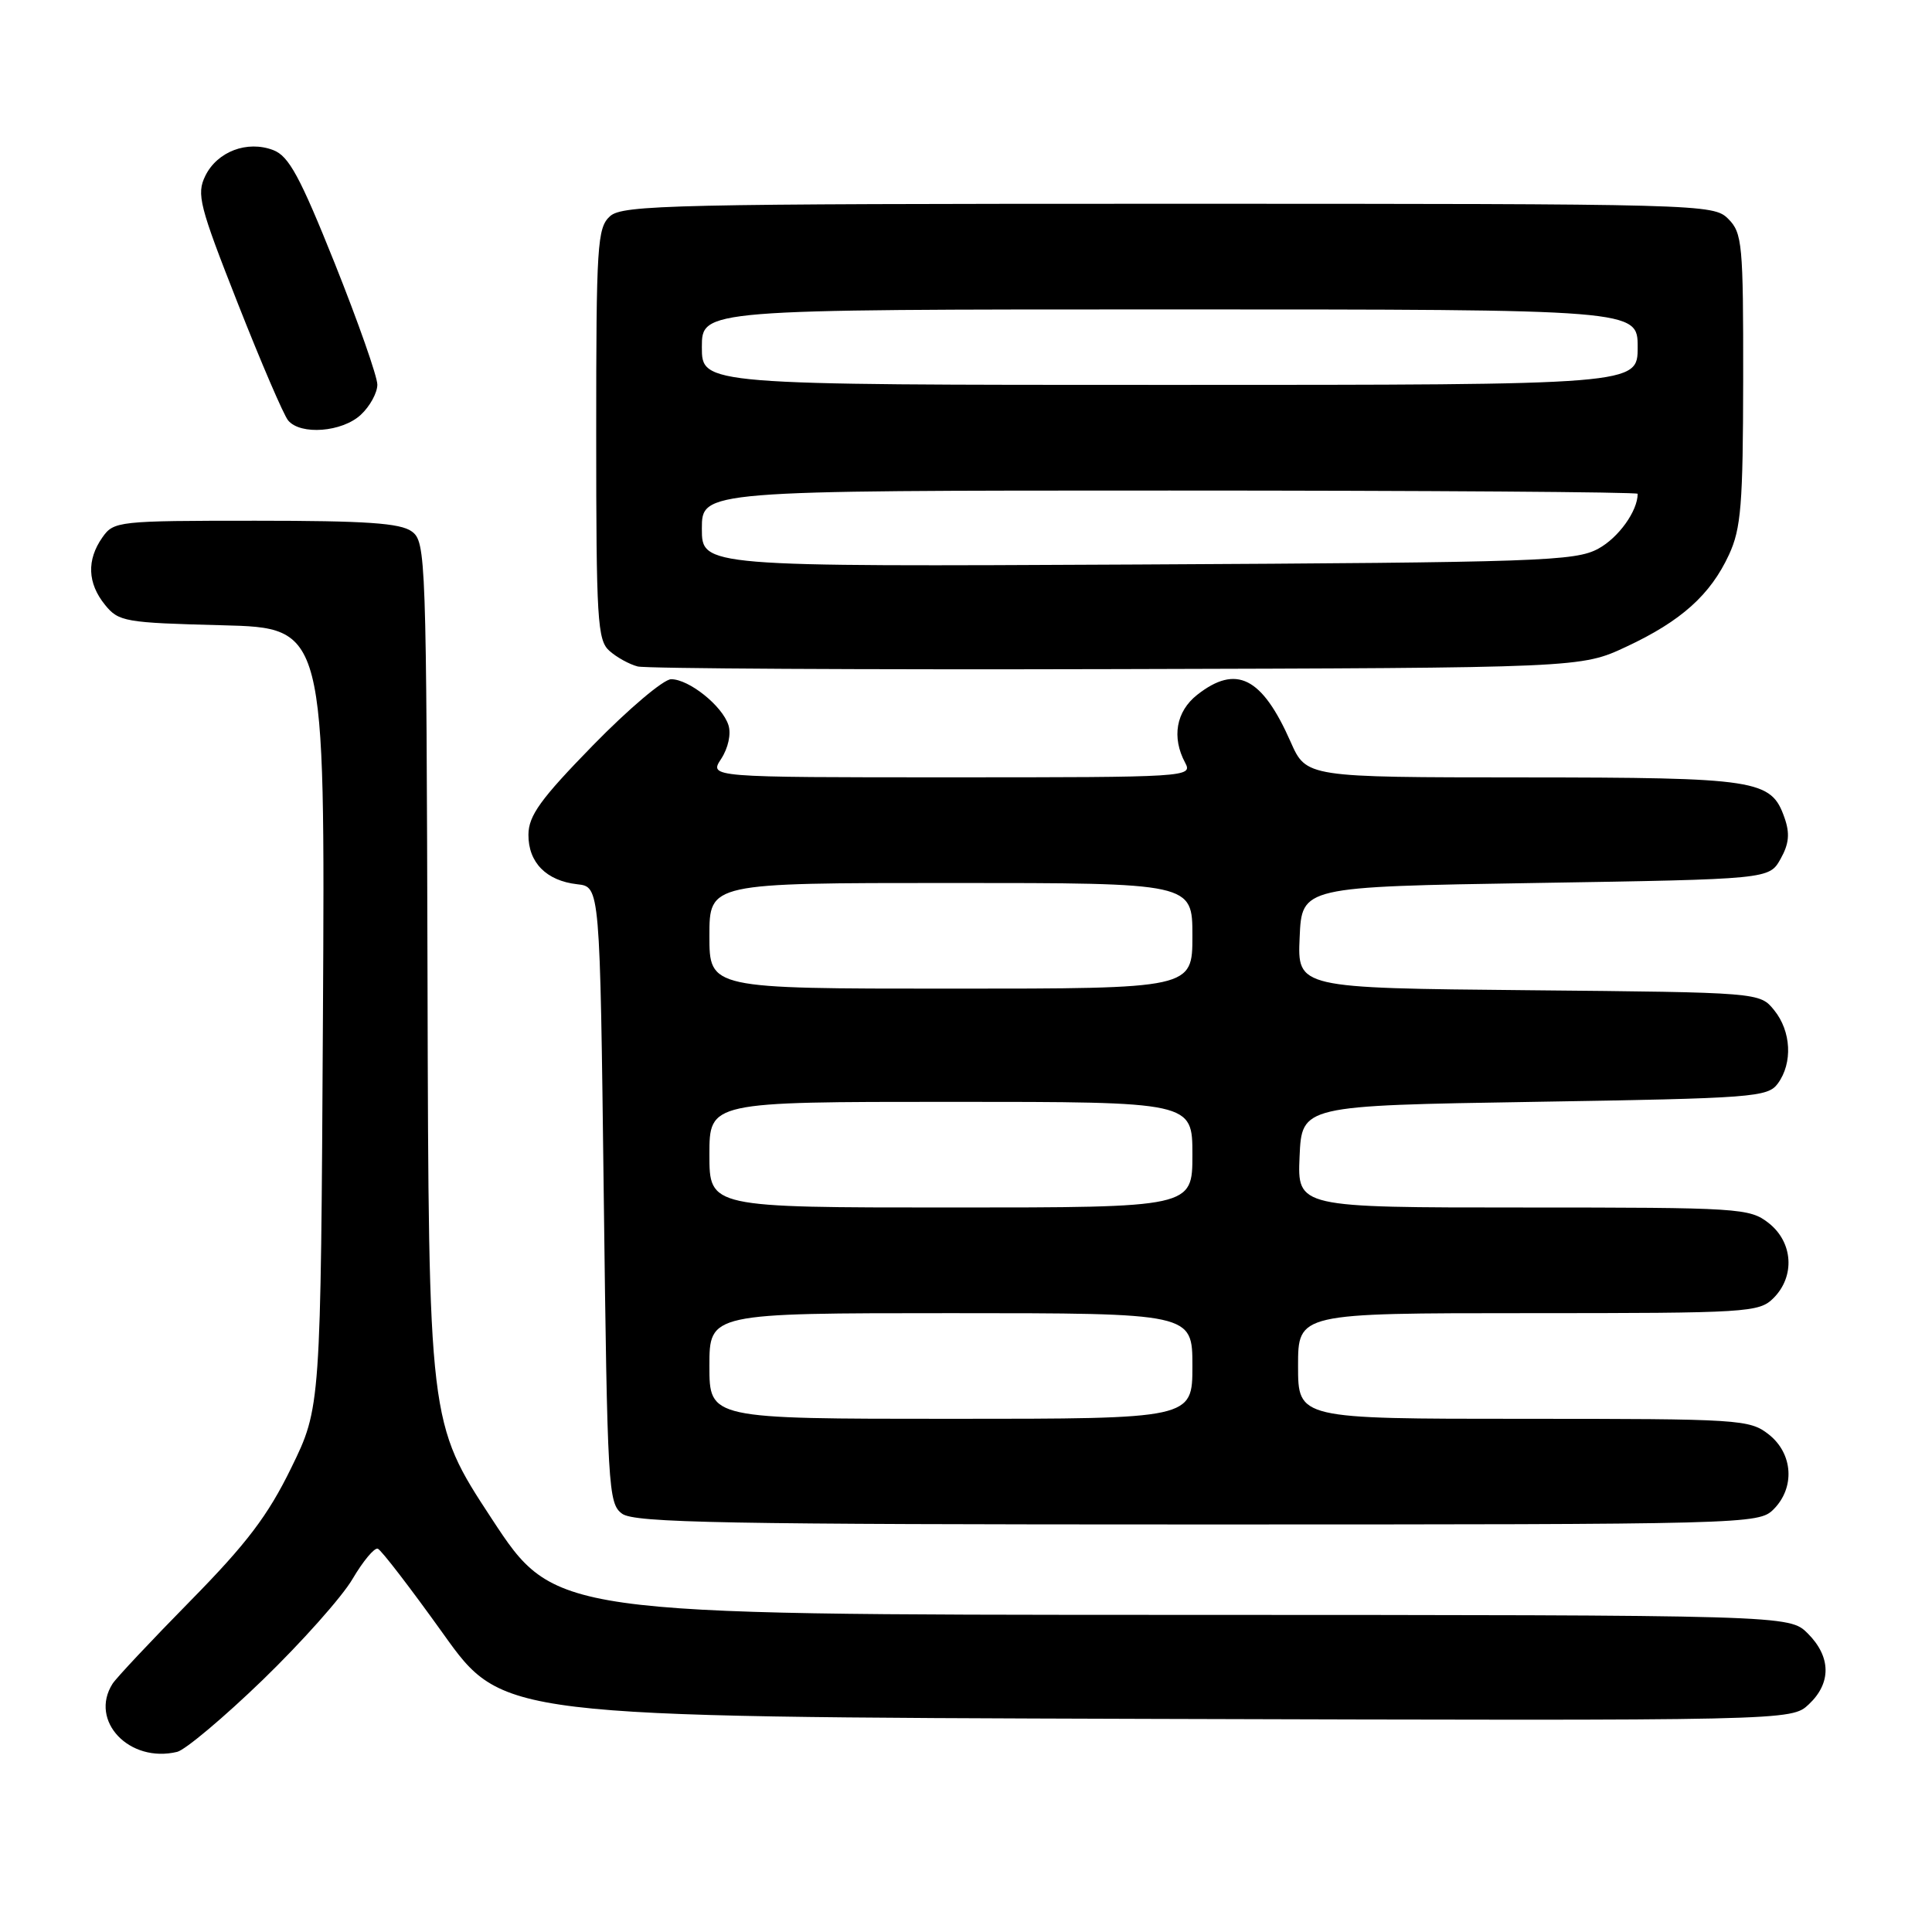 <?xml version="1.0" encoding="UTF-8" standalone="no"?>
<!DOCTYPE svg PUBLIC "-//W3C//DTD SVG 1.1//EN" "http://www.w3.org/Graphics/SVG/1.1/DTD/svg11.dtd" >
<svg xmlns="http://www.w3.org/2000/svg" xmlns:xlink="http://www.w3.org/1999/xlink" version="1.1" viewBox="0 0 256 256">
 <g >
 <path fill="currentColor"
d=" M 34.83 222.58 C 39.98 217.59 45.34 211.58 46.72 209.21 C 48.11 206.85 49.61 205.05 50.06 205.21 C 50.51 205.37 54.41 210.45 58.74 216.50 C 66.60 227.50 66.60 227.50 151.98 227.76 C 237.36 228.01 237.36 228.01 239.68 225.83 C 242.68 223.01 242.63 219.54 239.55 216.45 C 237.09 214.00 237.09 214.00 155.30 213.98 C 73.50 213.96 73.50 213.96 65.15 201.23 C 56.80 188.50 56.80 188.50 56.65 130.17 C 56.50 73.68 56.44 71.79 54.56 70.42 C 53.05 69.31 48.49 69.00 33.87 69.00 C 15.62 69.00 15.07 69.06 13.56 71.22 C 11.47 74.20 11.59 77.28 13.91 80.14 C 15.72 82.38 16.54 82.52 29.45 82.85 C 43.08 83.20 43.08 83.20 42.79 134.85 C 42.50 186.50 42.50 186.50 38.59 194.50 C 35.50 200.83 32.71 204.51 25.24 212.11 C 20.04 217.40 15.39 222.35 14.91 223.11 C 11.79 228.03 17.14 233.66 23.48 232.13 C 24.56 231.86 29.67 227.57 34.83 222.58 Z  M 235.00 200.00 C 237.88 197.12 237.59 192.61 234.37 190.07 C 231.83 188.08 230.56 188.00 201.87 188.00 C 172.00 188.00 172.00 188.00 172.00 181.00 C 172.00 174.00 172.00 174.00 202.50 174.00 C 231.67 174.00 233.09 173.91 235.00 172.00 C 237.88 169.12 237.59 164.61 234.37 162.07 C 231.83 160.08 230.57 160.00 201.82 160.00 C 171.91 160.00 171.91 160.00 172.20 153.25 C 172.50 146.50 172.50 146.50 203.33 146.00 C 232.38 145.53 234.25 145.39 235.58 143.56 C 237.56 140.85 237.35 136.65 235.09 133.86 C 233.18 131.50 233.18 131.50 202.54 131.21 C 171.91 130.92 171.91 130.92 172.21 124.21 C 172.50 117.50 172.50 117.50 203.46 117.00 C 234.42 116.50 234.42 116.50 235.93 113.82 C 237.06 111.81 237.19 110.43 236.45 108.34 C 234.68 103.30 232.91 103.03 201.80 103.01 C 173.09 103.00 173.09 103.00 171.01 98.29 C 167.22 89.71 163.81 88.00 158.63 92.07 C 155.84 94.27 155.23 97.70 157.04 101.07 C 158.05 102.96 157.40 103.00 126.01 103.00 C 93.95 103.00 93.95 103.00 95.56 100.55 C 96.49 99.12 96.90 97.25 96.52 96.08 C 95.71 93.53 91.30 90.00 88.93 90.00 C 87.93 90.00 83.28 93.94 78.58 98.75 C 71.62 105.88 70.04 108.07 70.02 110.60 C 70.00 114.29 72.39 116.71 76.50 117.17 C 79.50 117.50 79.50 117.50 80.00 158.33 C 80.48 197.29 80.59 199.23 82.44 200.58 C 84.08 201.78 96.11 202.00 158.69 202.00 C 231.67 202.00 233.04 201.96 235.00 200.00 Z  M 215.50 85.69 C 222.76 82.30 226.64 78.82 229.10 73.50 C 230.70 70.05 230.96 66.85 230.98 50.25 C 231.00 32.32 230.86 30.86 229.00 29.00 C 227.04 27.04 225.67 27.00 154.83 27.00 C 89.08 27.00 82.49 27.15 80.83 28.65 C 79.14 30.18 79.00 32.43 79.00 57.50 C 79.00 82.14 79.16 84.84 80.75 86.24 C 81.71 87.10 83.40 88.03 84.50 88.31 C 85.60 88.59 114.17 88.75 148.00 88.66 C 209.50 88.50 209.50 88.50 215.50 85.69 Z  M 47.81 54.96 C 49.02 53.84 50.00 52.04 50.00 50.97 C 50.00 49.89 47.46 42.67 44.37 34.93 C 39.75 23.40 38.28 20.68 36.21 19.89 C 32.75 18.57 28.78 20.08 27.20 23.31 C 26.02 25.73 26.41 27.25 31.51 40.20 C 34.59 48.02 37.59 55.01 38.18 55.71 C 39.82 57.69 45.34 57.26 47.81 54.96 Z  M 94.00 181.00 C 94.00 174.00 94.00 174.00 126.00 174.00 C 158.00 174.00 158.00 174.00 158.00 181.00 C 158.00 188.00 158.00 188.00 126.00 188.00 C 94.00 188.00 94.00 188.00 94.00 181.00 Z  M 94.00 153.00 C 94.00 146.00 94.00 146.00 126.00 146.00 C 158.00 146.00 158.00 146.00 158.00 153.00 C 158.00 160.00 158.00 160.00 126.00 160.00 C 94.00 160.00 94.00 160.00 94.00 153.00 Z  M 94.00 124.00 C 94.00 117.00 94.00 117.00 126.00 117.00 C 158.00 117.00 158.00 117.00 158.00 124.00 C 158.00 131.00 158.00 131.00 126.00 131.00 C 94.00 131.00 94.00 131.00 94.00 124.00 Z  M 93.00 70.05 C 93.00 65.00 93.00 65.00 155.00 65.00 C 189.10 65.00 217.00 65.20 217.00 65.43 C 217.00 67.71 214.47 71.24 211.79 72.70 C 208.75 74.36 204.12 74.52 150.75 74.80 C 93.00 75.09 93.00 75.09 93.00 70.05 Z  M 93.00 46.00 C 93.00 41.00 93.00 41.00 155.00 41.00 C 217.00 41.00 217.00 41.00 217.00 46.00 C 217.00 51.00 217.00 51.00 155.00 51.00 C 93.00 51.00 93.00 51.00 93.00 46.00 Z "/>
</g>
</svg>